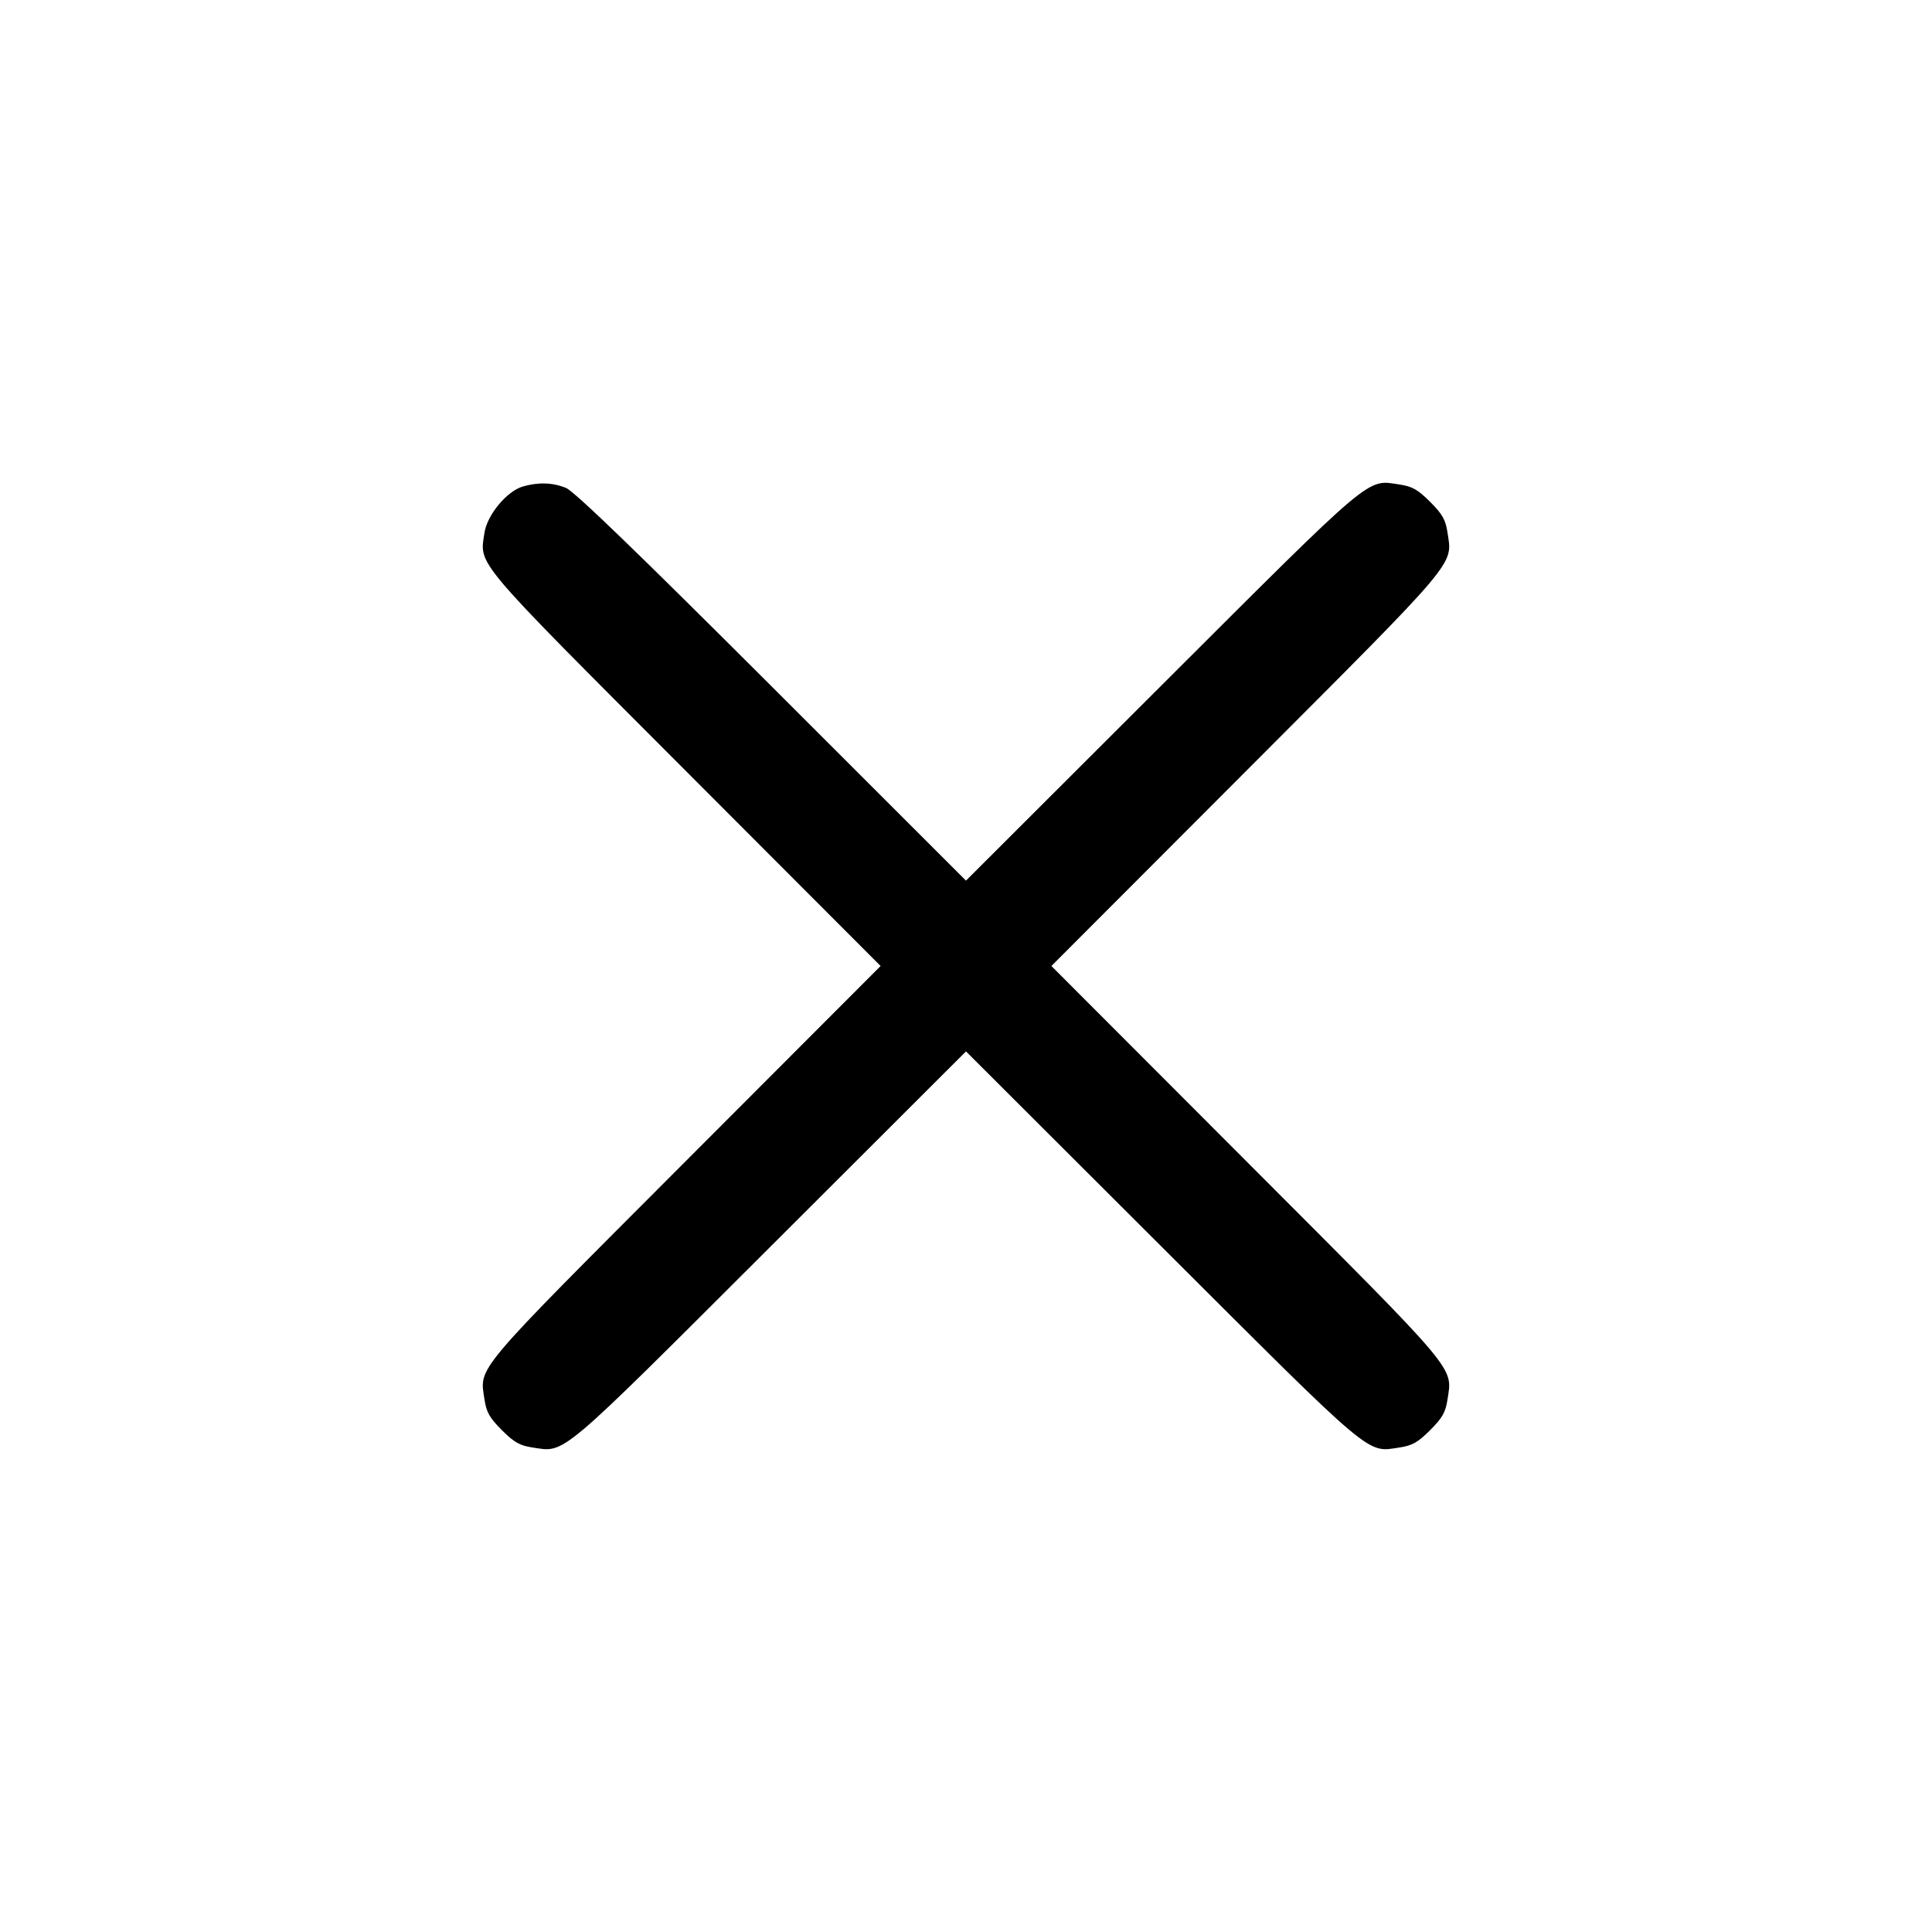 <svg xmlns="http://www.w3.org/2000/svg" width="512" height="512" viewBox="0 0 512 512"><path d="M138.567 128.925 C 134.311 130.159,129.098 136.454,128.383 141.221 C 127.079 149.916,125.054 147.522,181.606 204.160 L 233.368 256.000 181.606 307.840 C 124.957 364.576,127.076 362.064,128.400 370.893 C 128.905 374.262,129.752 375.756,132.998 379.002 C 136.244 382.248,137.738 383.095,141.107 383.600 C 149.936 384.924,147.424 387.043,204.160 330.394 L 256.000 278.632 307.840 330.394 C 364.576 387.043,362.064 384.924,370.893 383.600 C 374.262 383.095,375.756 382.248,379.002 379.002 C 382.248 375.756,383.095 374.262,383.600 370.893 C 384.924 362.064,387.043 364.576,330.394 307.840 L 278.632 256.000 330.394 204.160 C 387.043 147.424,384.924 149.936,383.600 141.107 C 383.095 137.738,382.248 136.244,379.002 132.998 C 375.756 129.752,374.262 128.905,370.893 128.400 C 362.064 127.076,364.576 124.956,307.837 181.610 L 255.993 233.375 204.583 181.997 C 168.830 146.266,152.207 130.221,150.001 129.310 C 146.513 127.870,142.653 127.740,138.567 128.925 " stroke="none" fill="black" fill-rule="evenodd"></path></svg>